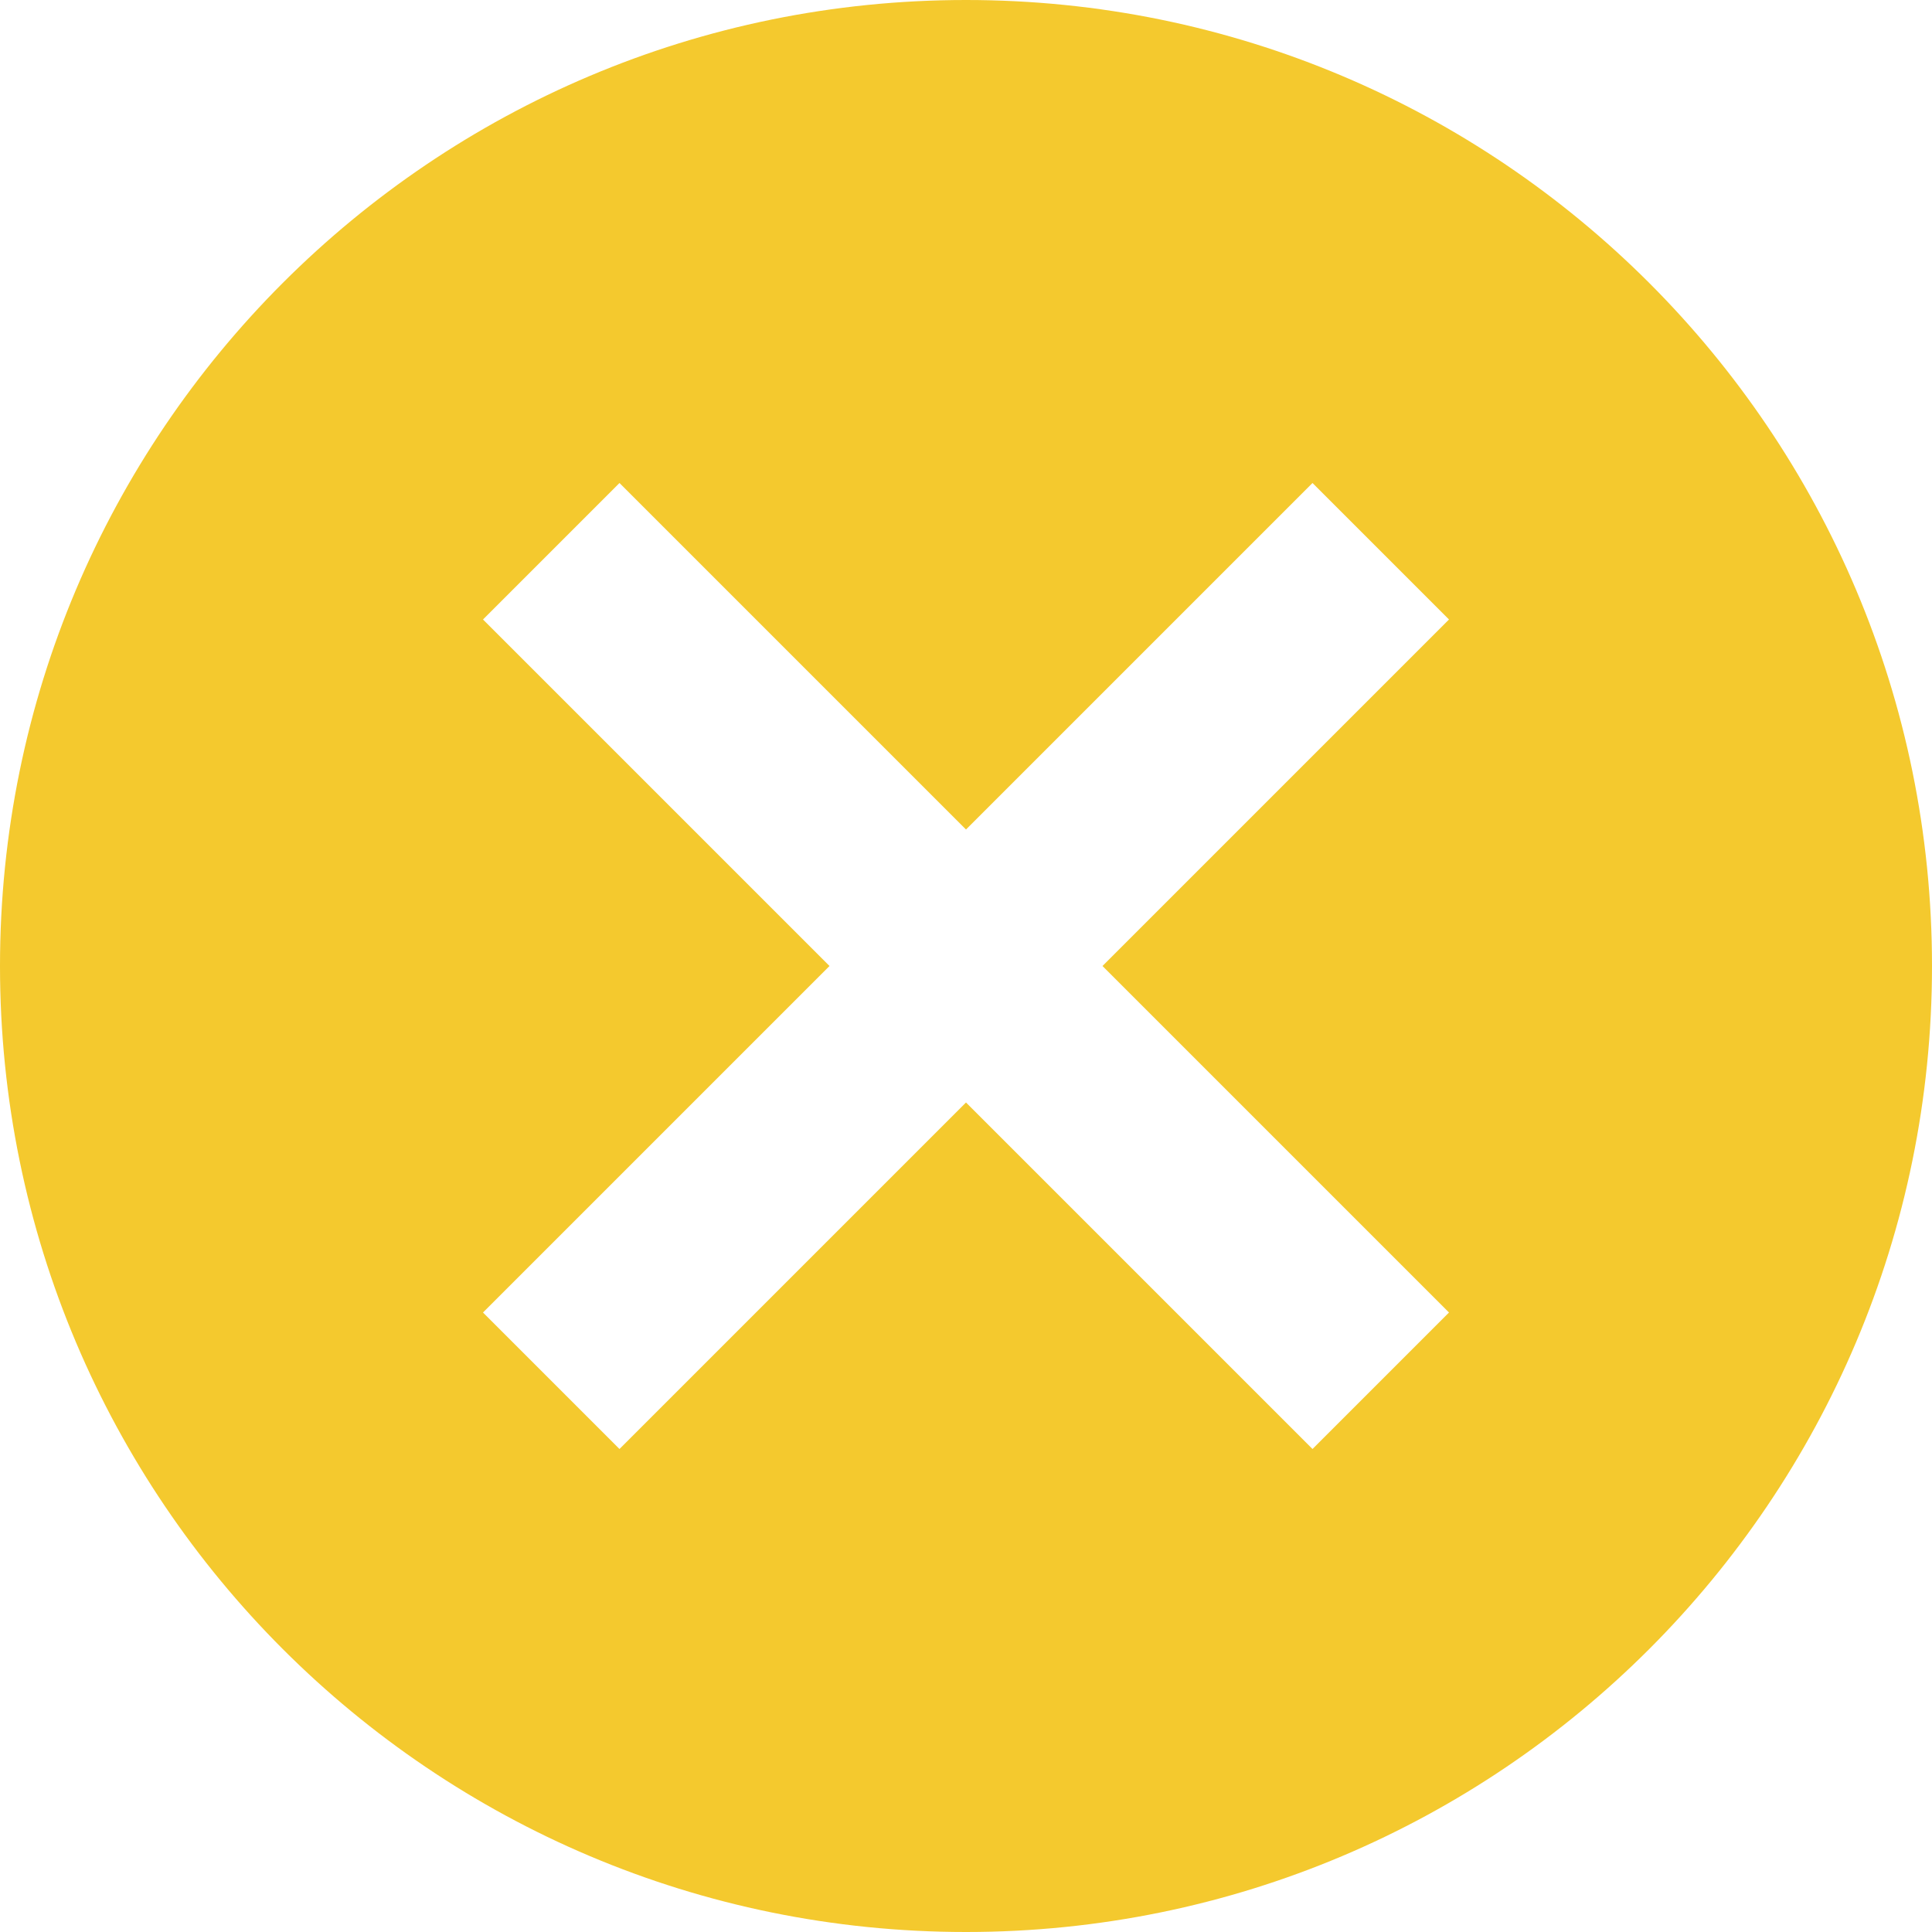 <svg xmlns="http://www.w3.org/2000/svg" xmlns:xlink="http://www.w3.org/1999/xlink" width="14" height="14" viewBox="0 0 14 14">
    <defs>
        <path id="prefix__a" d="M294.5 714.511l-.989.989-2.511-2.511-2.511 2.511-.989-.989 2.511-2.511-2.511-2.511.989-.989 2.511 2.511 2.511-2.511.989.989-2.511 2.511 2.511 2.511zM291 705c-3.868 0-7 3.133-7 7s3.132 7 7 7 7-3.133 7-7-3.132-7-7-7z"/>
    </defs>
    <g fill="none" fill-rule="evenodd" transform="translate(-284 -705)">
        <use fill="#F4C92E" opacity=".87" xlink:href="#prefix__a"/>
    </g>
</svg>
